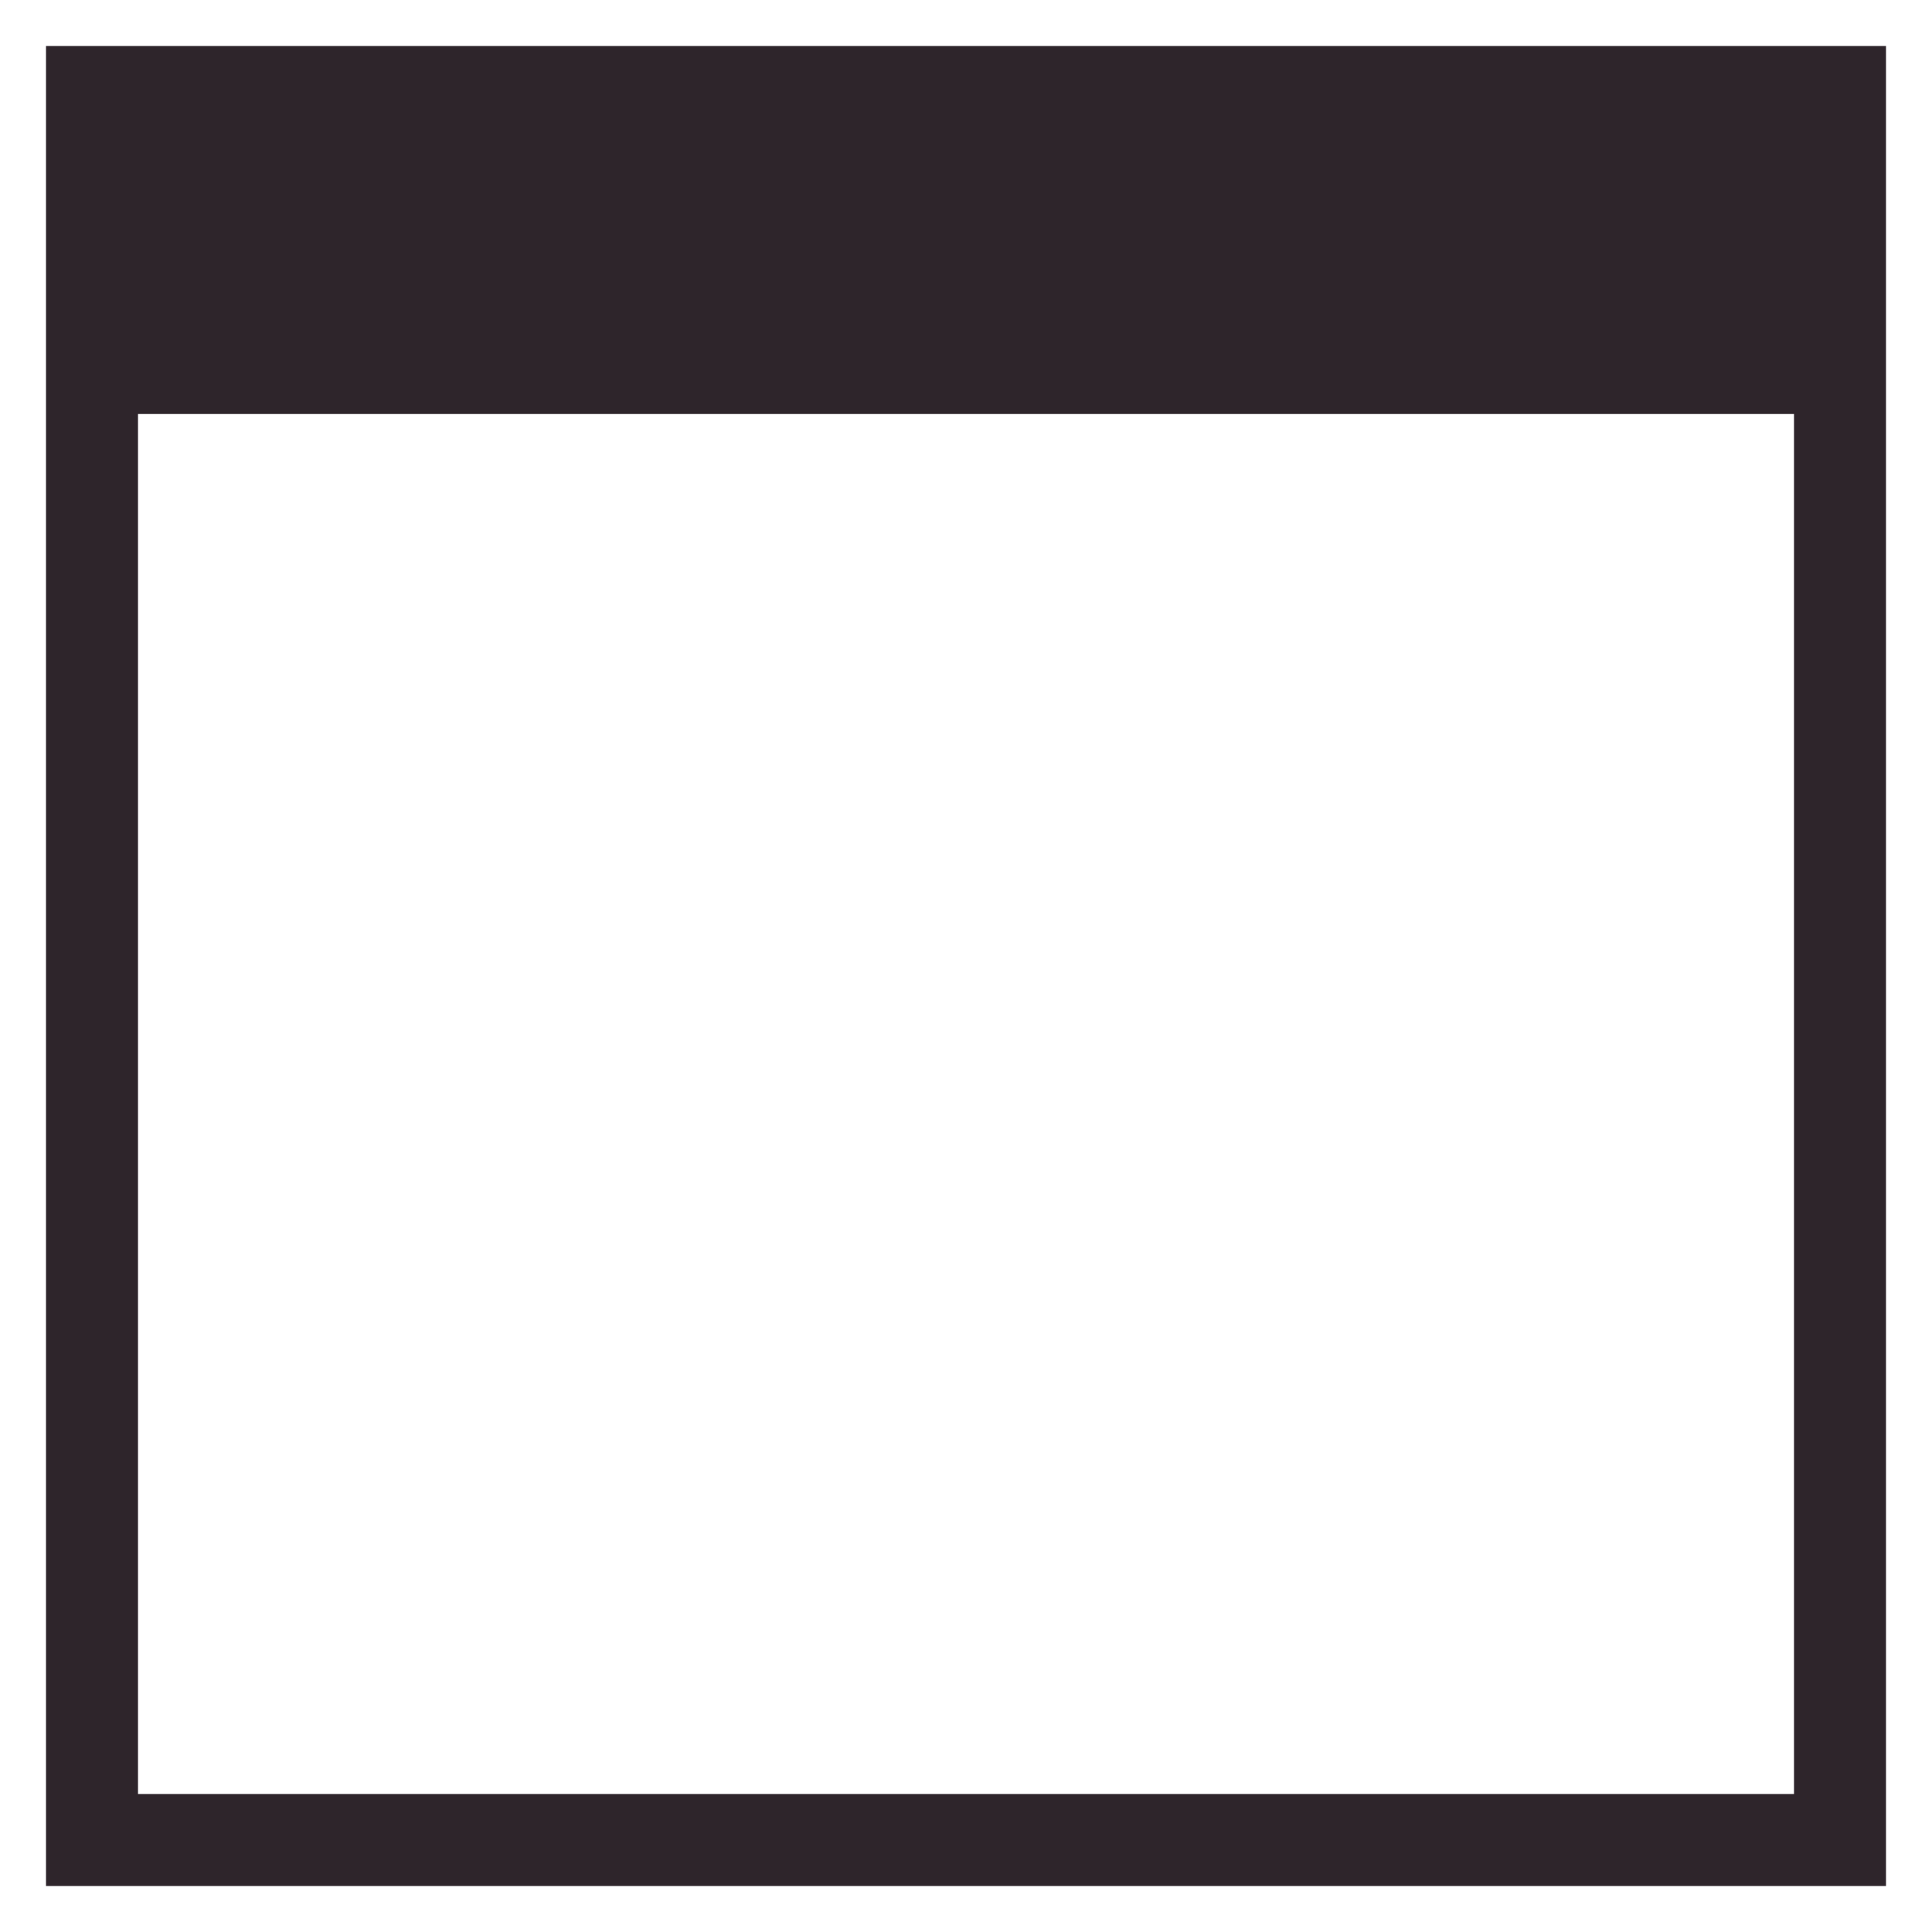 <svg width="21" height="21" viewBox="0 0 21 21" fill="none" xmlns="http://www.w3.org/2000/svg">
<path d="M20 1H1V4H20V1Z" fill="#2E252B"/>
<path d="M1 4V1H20V4M1 4V20H20V4M1 4H20" stroke="#2E252B"/>
</svg>

